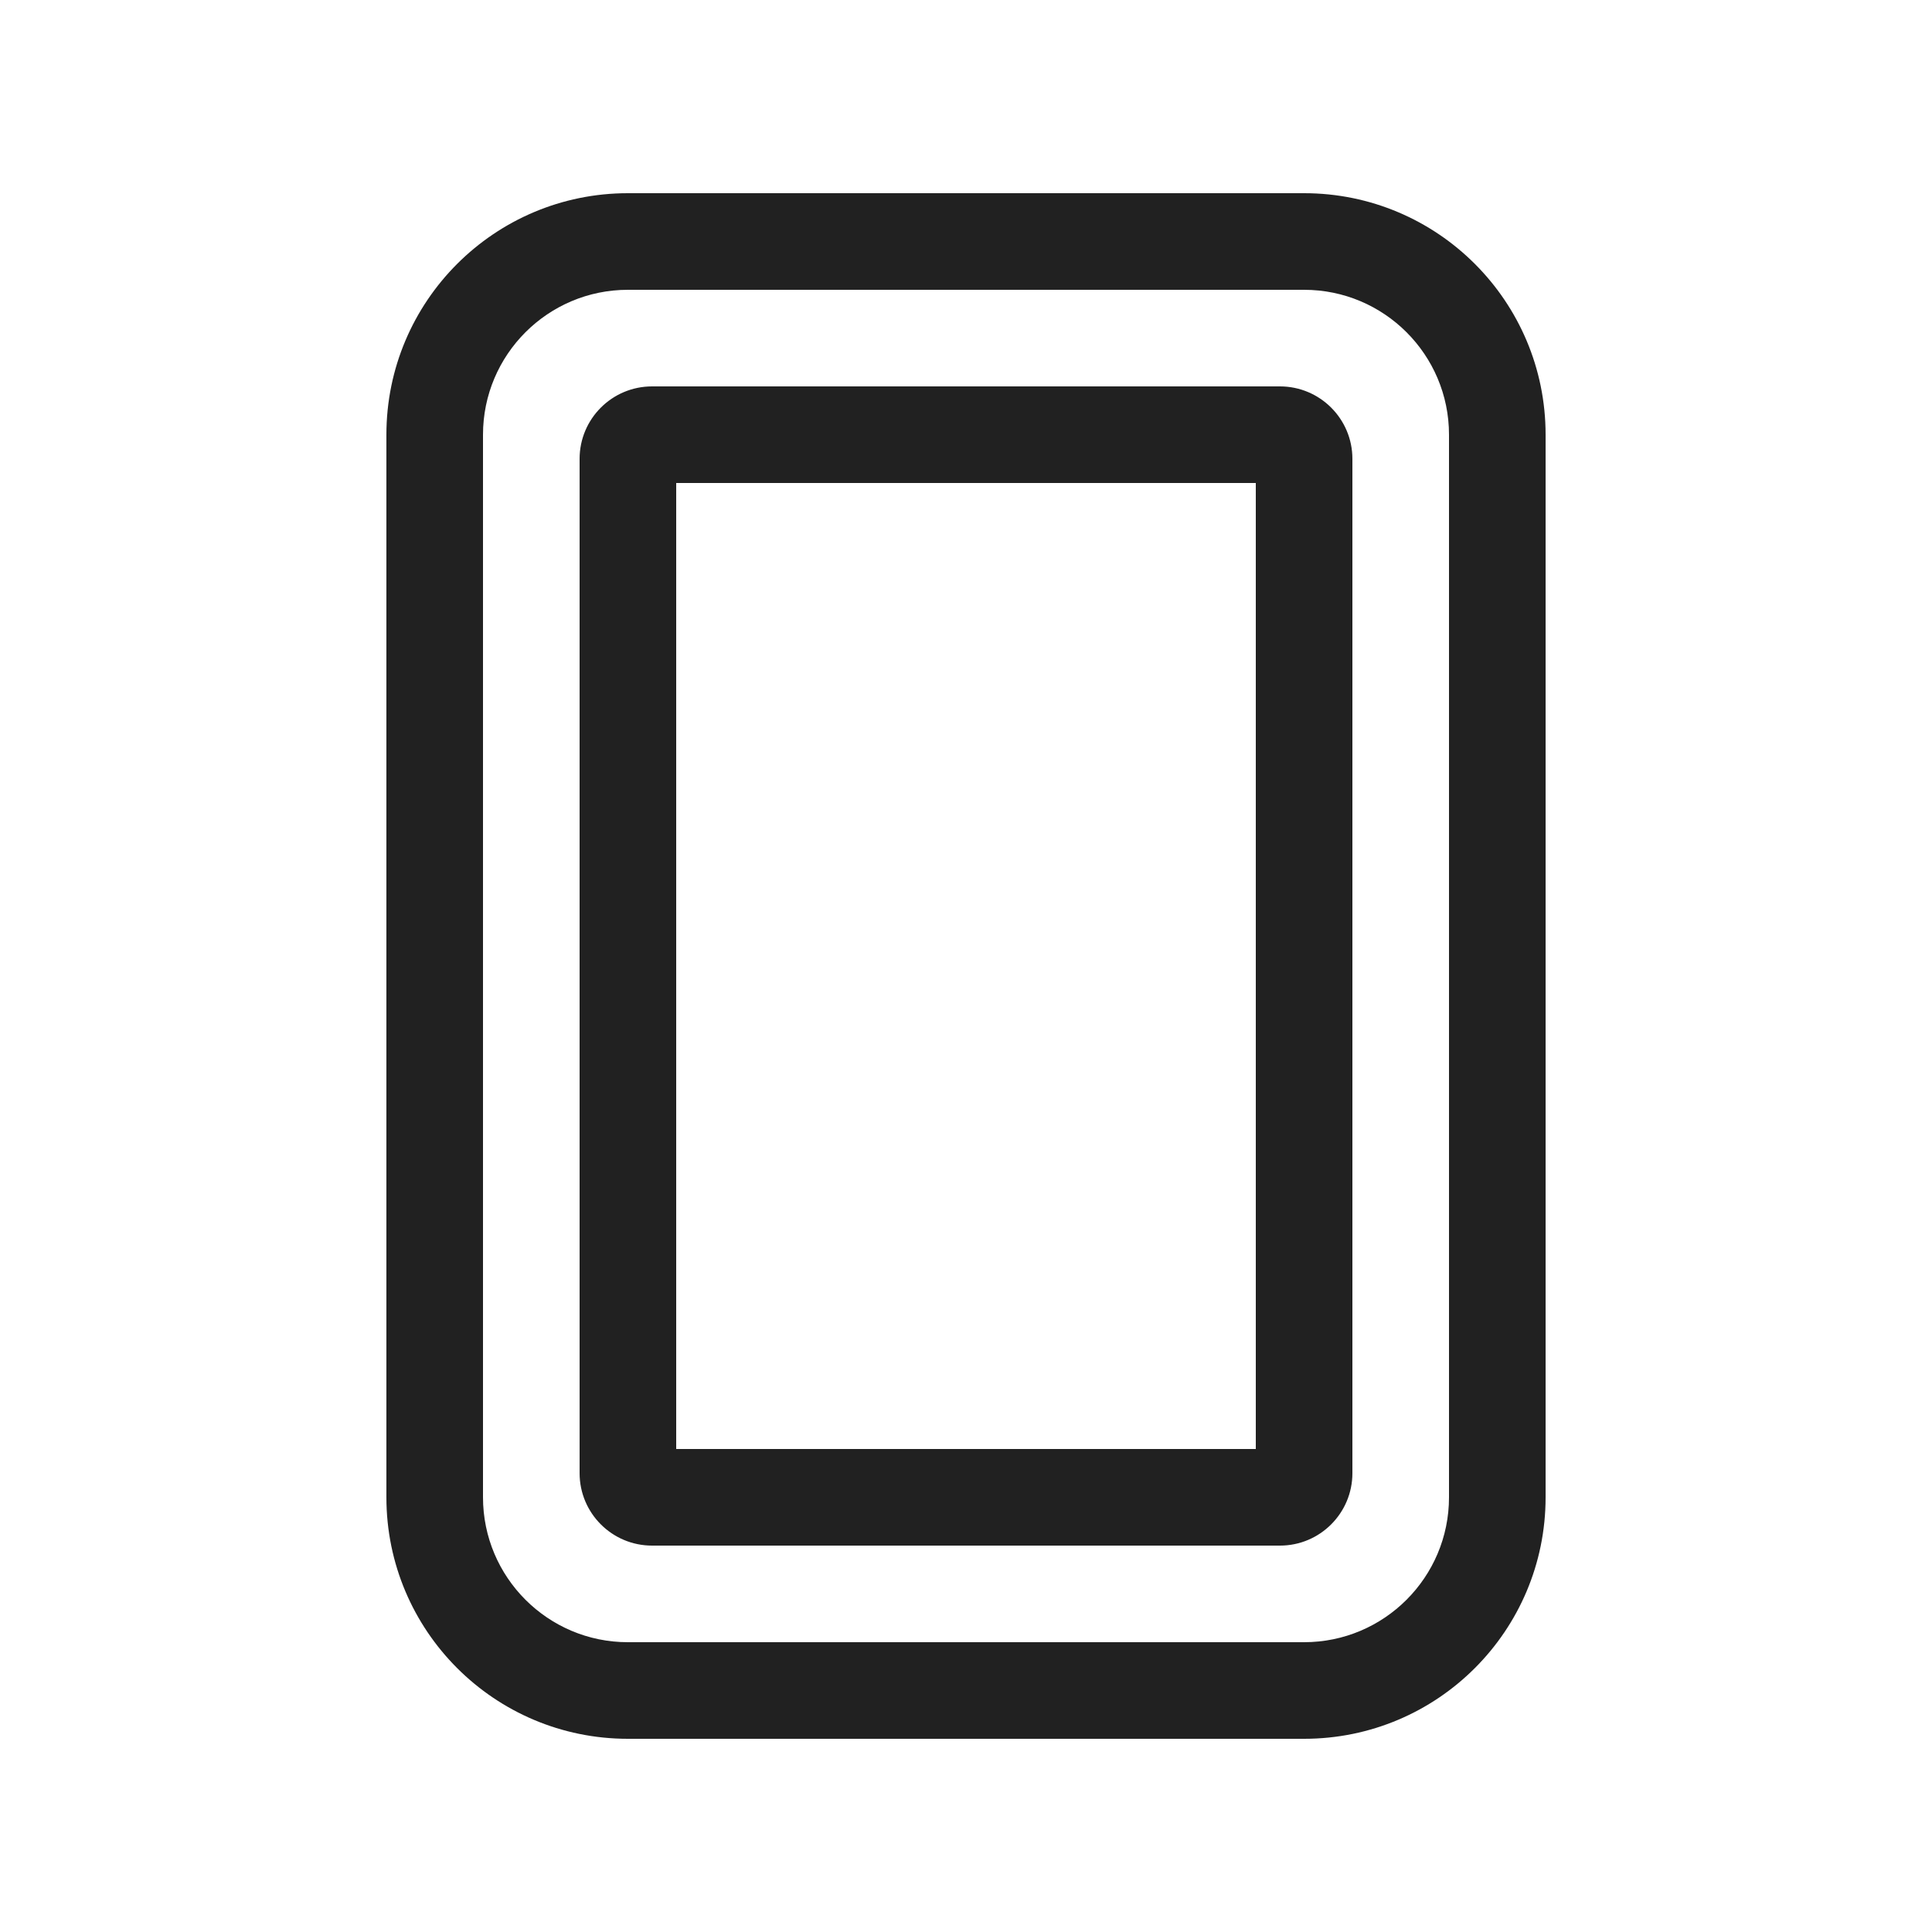 <svg viewBox="0 0 20 20" fill="none" xmlns="http://www.w3.org/2000/svg">
<path d="M6.5 2C5.119 2 4 3.119 4 4.5V15.5C4 16.881 5.119 18 6.5 18H13.5C14.881 18 16 16.881 16 15.5V4.5C16 3.119 14.881 2 13.5 2H6.5ZM5 4.5C5 3.672 5.672 3 6.5 3H13.5C14.328 3 15 3.672 15 4.5V15.5C15 16.328 14.328 17 13.5 17H6.5C5.672 17 5 16.328 5 15.5V4.5ZM6.75 4C6.336 4 6 4.336 6 4.75V15.25C6 15.664 6.336 16 6.75 16H13.25C13.664 16 14 15.664 14 15.25V4.75C14 4.336 13.664 4 13.25 4H6.75ZM7 15V5H13V15H7Z" fill="#212121"/>
</svg>
